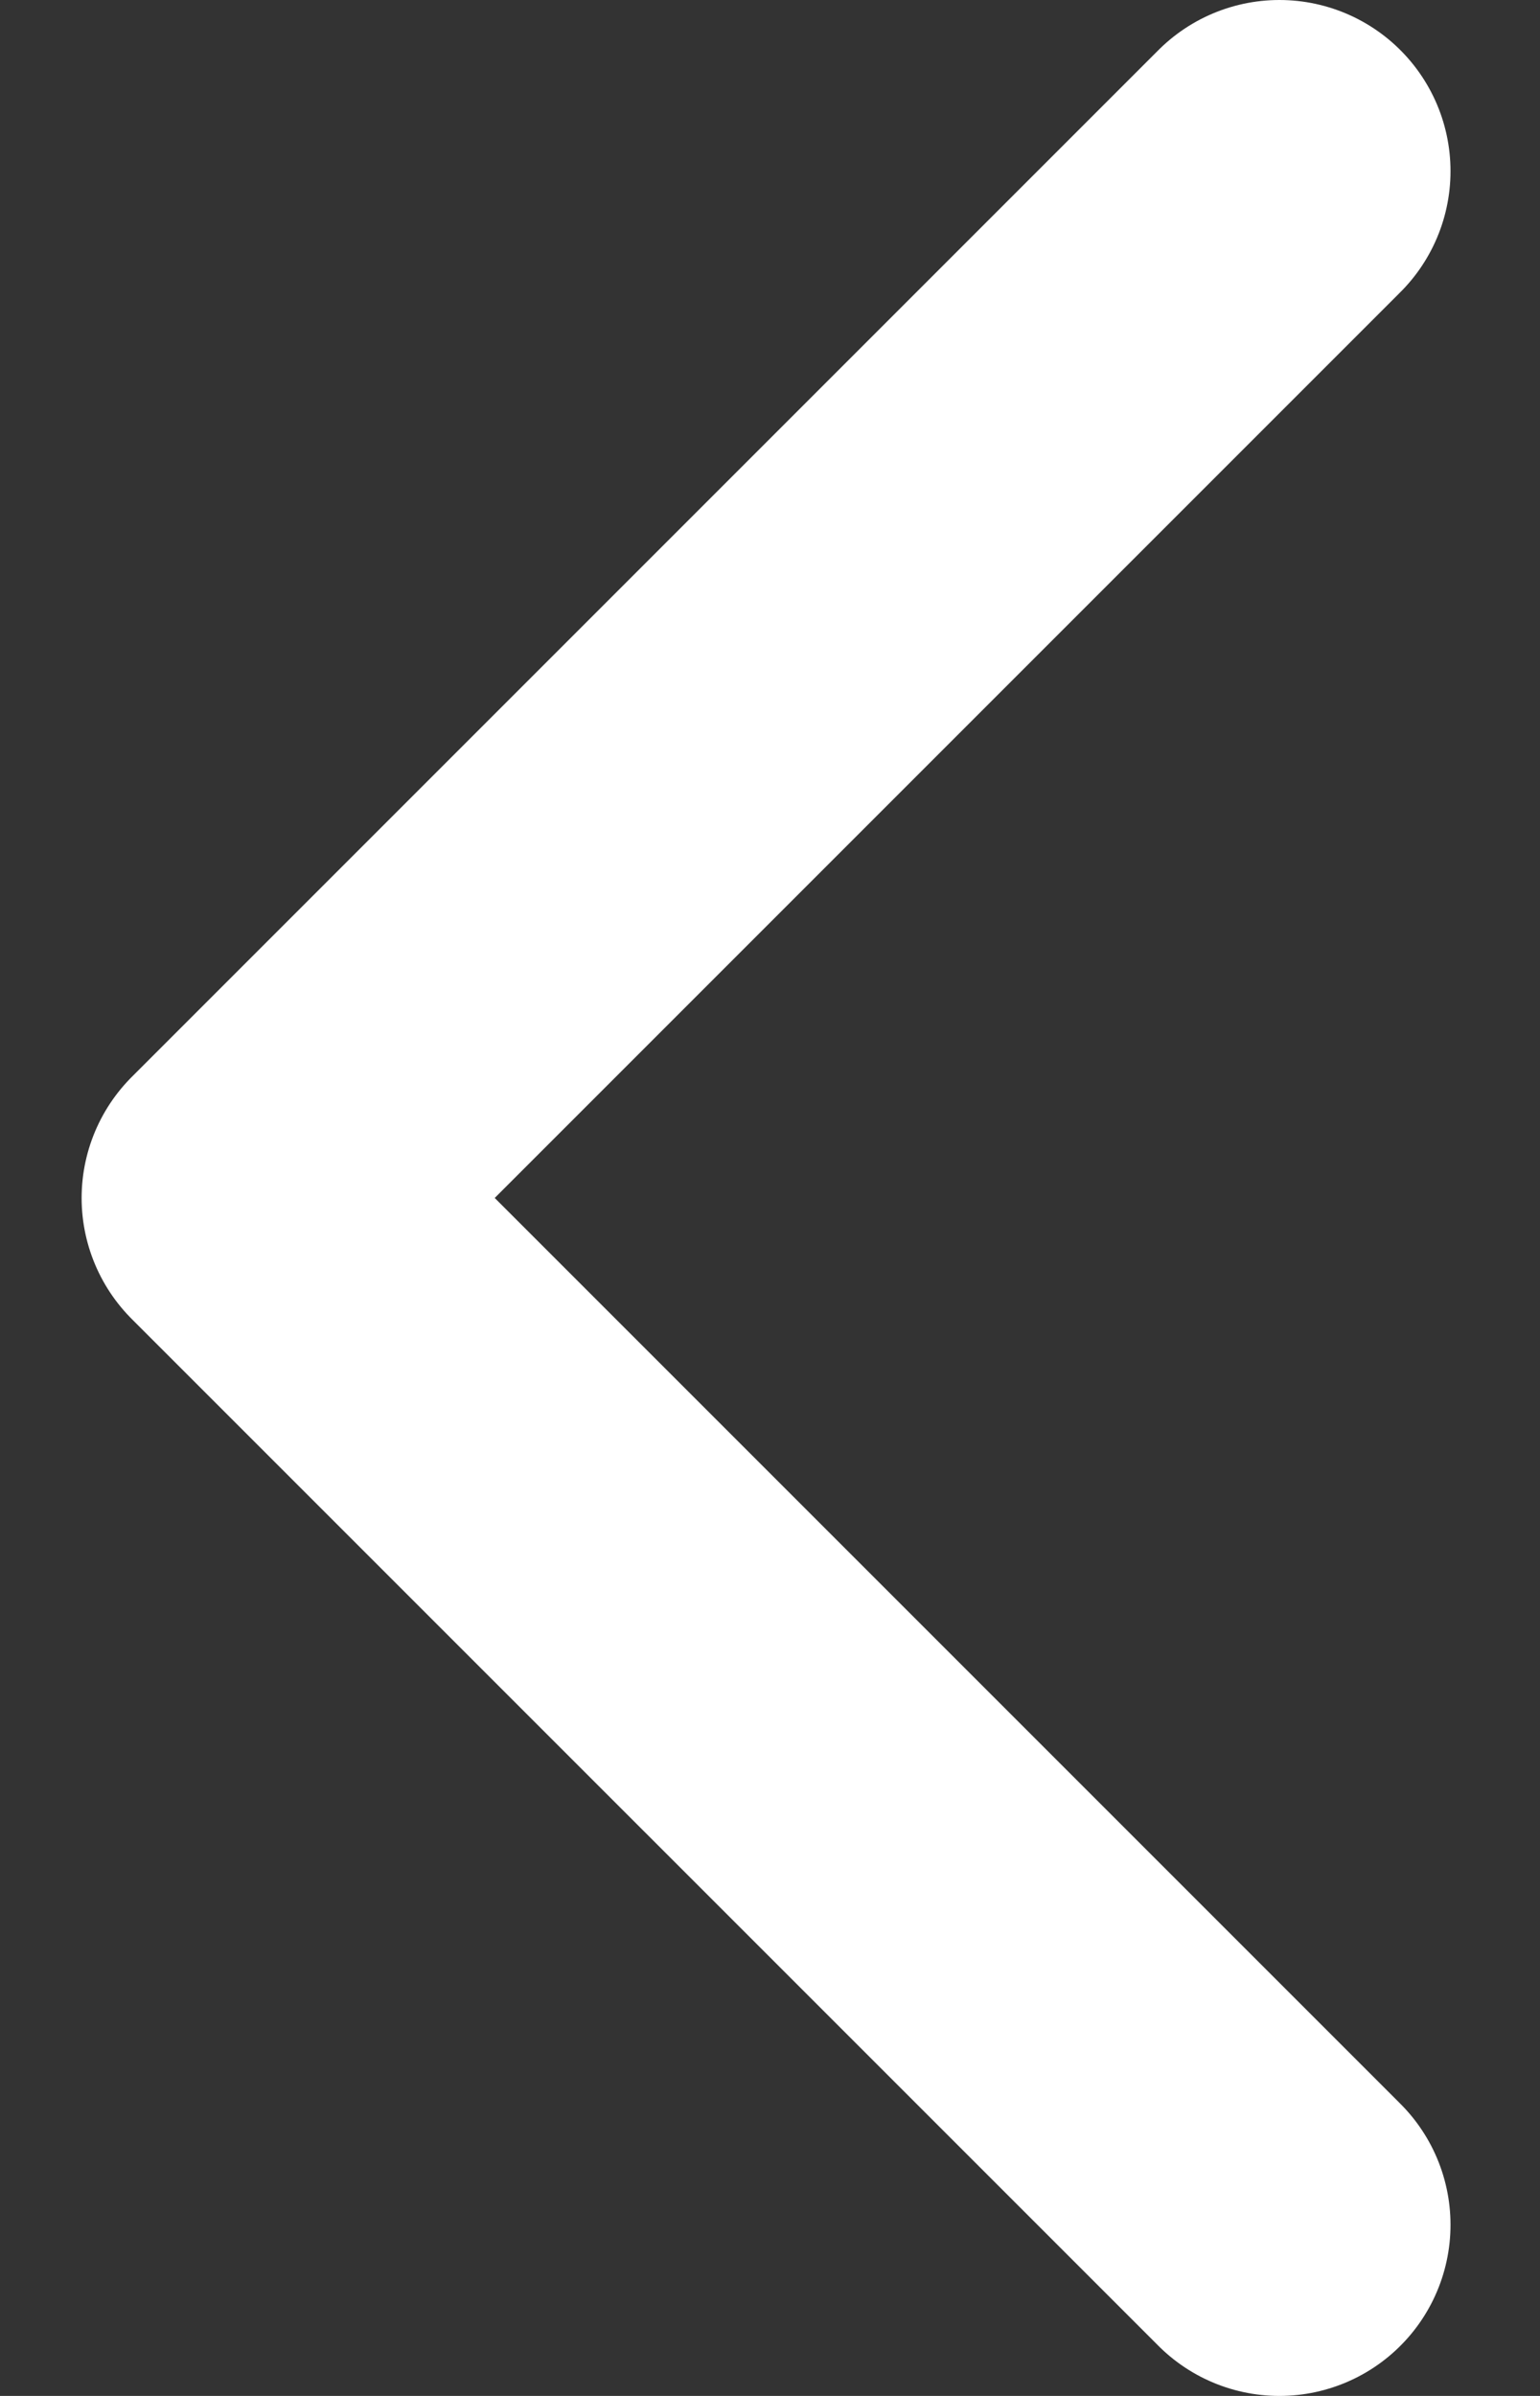<svg width="9" height="14" viewBox="0 0 9 14" fill="none" xmlns="http://www.w3.org/2000/svg">
    <rect x="0" y="0" width="9" height="14" fill="#333333" stroke="none"/>
    <path d="M7.477 1L1.477 7L7.477 13" stroke="white" stroke-width="2" stroke-miterlimit="10"
          stroke-linecap="round" stroke-linejoin="round"/>
</svg>

